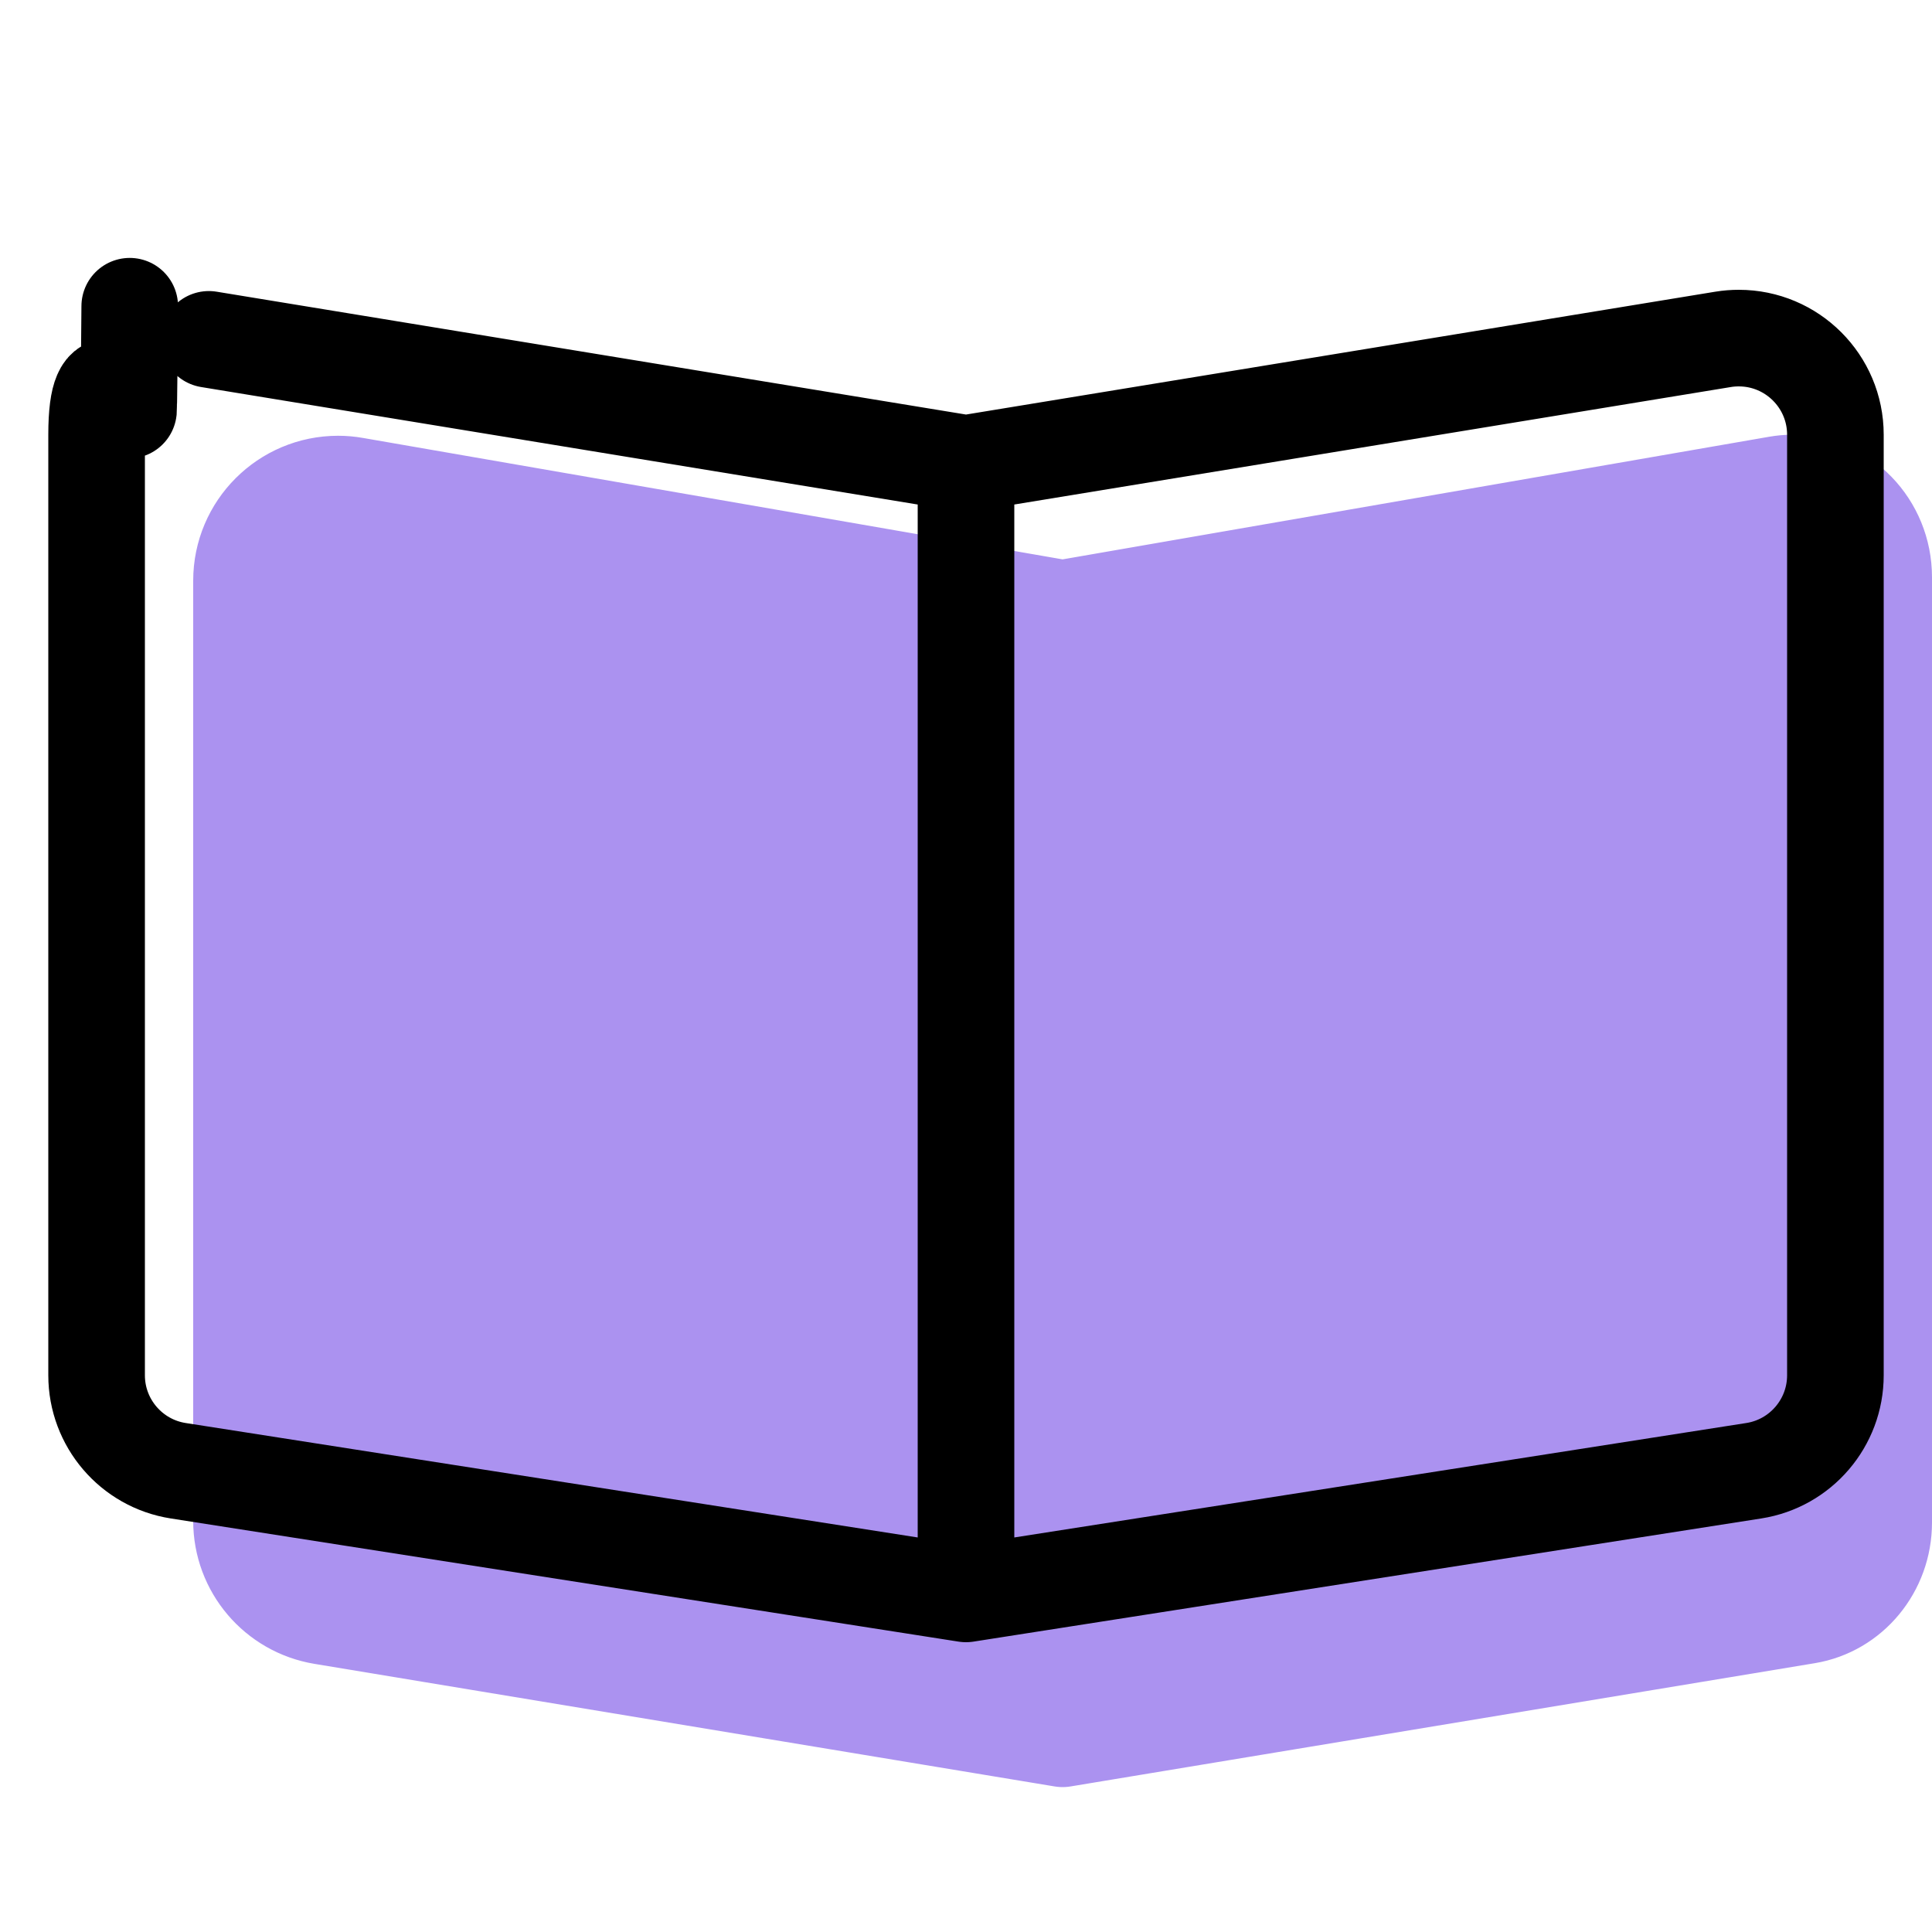 <svg xmlns="http://www.w3.org/2000/svg" width="20" height="20" viewBox="0 0 20 20">
  <g fill="none" fill-rule="evenodd" stroke-linecap="round" stroke-linejoin="round">
    <path fill="#AB92F0" stroke="#AB92F0" d="M1.671.856L9 2.128 9 13.83 1.337 12.561C.854 12.481.5 12.064.5 11.575L.5 1.841C.5 1.289.948.841 1.5.841 1.557.841 1.615.846 1.671.856zM16.399.844C16.451.835 16.503.83 16.556.83 17.077.83 17.5 1.267 17.5 1.806L17.5 11.591C17.5 12.07 17.163 12.478 16.705 12.554L9 13.83 9 2.128 16.399.844z" transform="translate(2 4.17)"/>
    <path stroke="#000" d="M1.162.343L9 1.628 9 13.33.845 12.055C.359 11.979-5.47768066e-15 11.559-4.6629367e-15 11.067L-4.88498131e-15 1.33C-4.95261668e-15.778.448.33 1 .33 1.054.33 1.108.334 1.162.343zM16.838.343C16.892.334 16.946.33 17 .33 17.552.33 18 .778 18 1.33L18 11.067C18 11.559 17.641 11.979 17.155 12.055L9 13.33 9 1.628 16.838.343z" transform="translate(1 3.17)"/>
  </g>
</svg>
